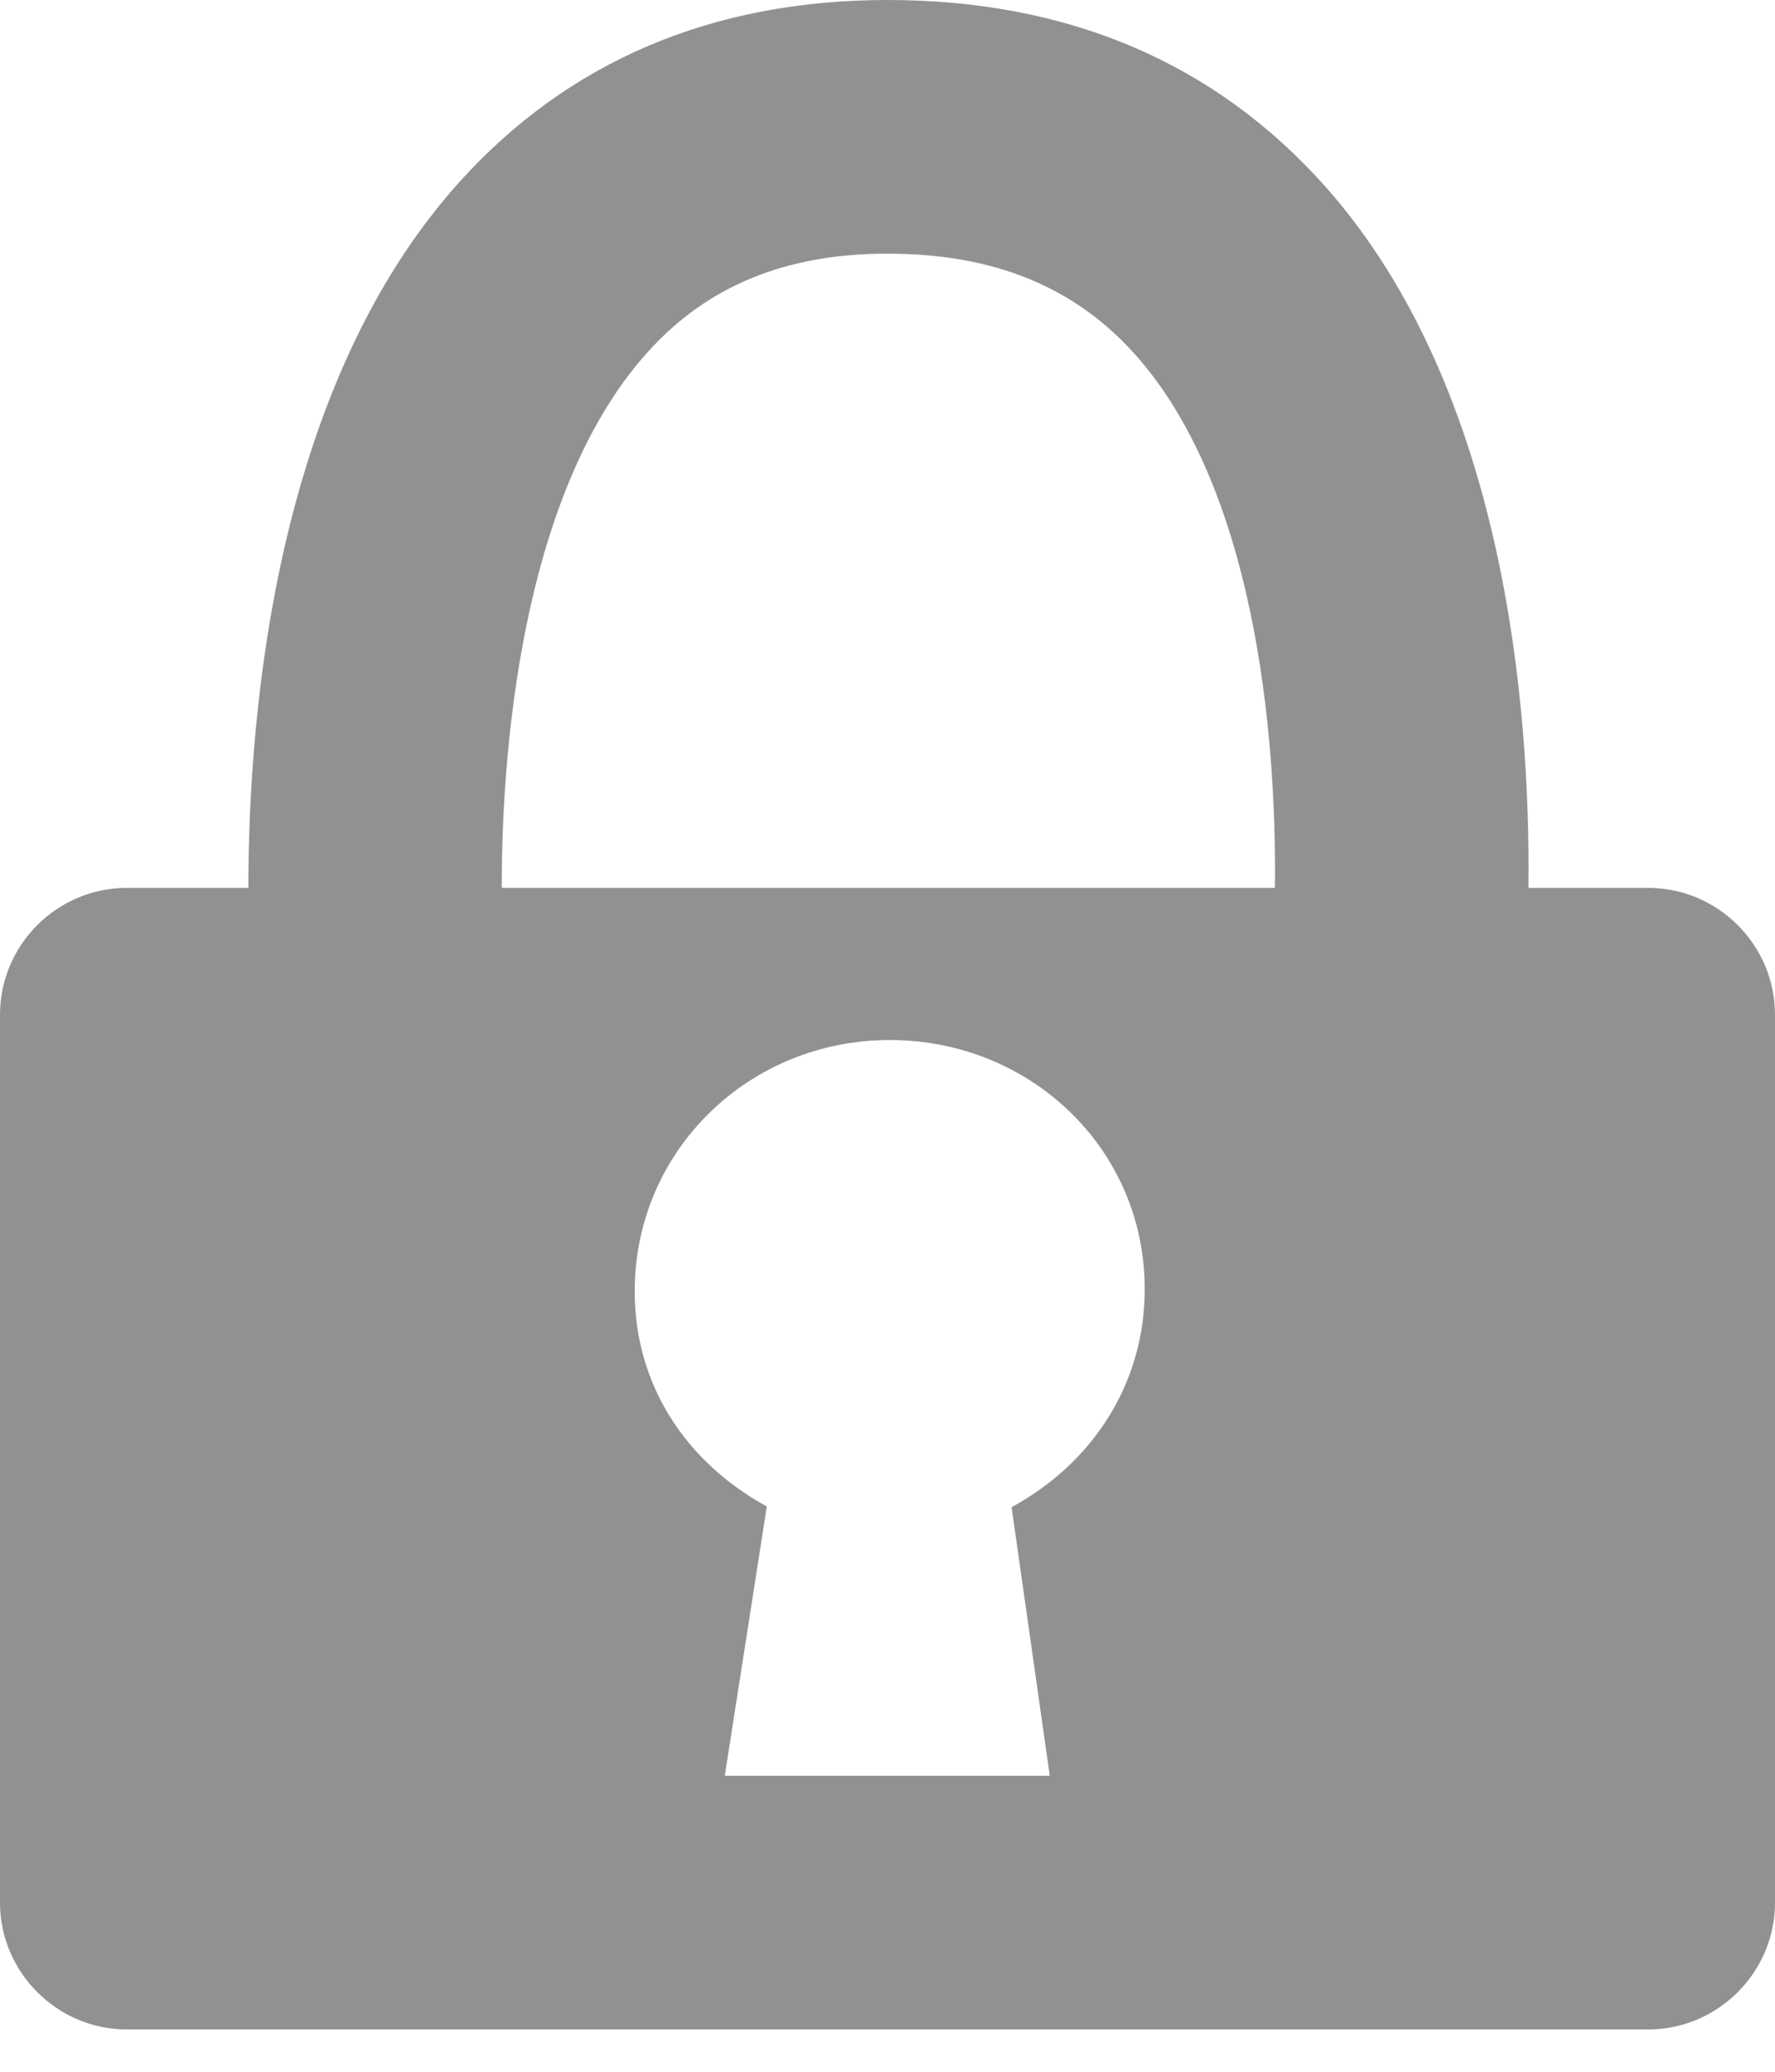 <svg xmlns="http://www.w3.org/2000/svg" width="12" height="14" viewBox="0 0 12 14">
    <path fill="#919191" fill-rule="evenodd" d="M4.9 12l.284-1.82c-.548-.3-.893-.822-.893-1.454 0-.952.773-1.698 1.724-1.698.95 0 1.724.733 1.724 1.684 0 .636-.35 1.173-.9 1.473L7.097 12H4.9zm-.522-9.62c.403-.448.934-.666 1.622-.666.72 0 1.268.225 1.677.685.797.894.955 2.528.942 3.601H3.392c-.001-1.082.178-2.724.986-3.62zM11.143 6h-.81c.014-1.233-.161-3.372-1.37-4.736C8.217.425 7.222 0 6 0 4.815 0 3.84.415 3.104 1.232 1.877 2.595 1.68 4.762 1.679 6H.857C.386 6 0 6.385 0 6.857v6c0 .47.386.857.857.857h10.286c.471 0 .857-.386.857-.857v-6c0-.472-.386-.857-.857-.857z"/>
</svg>
